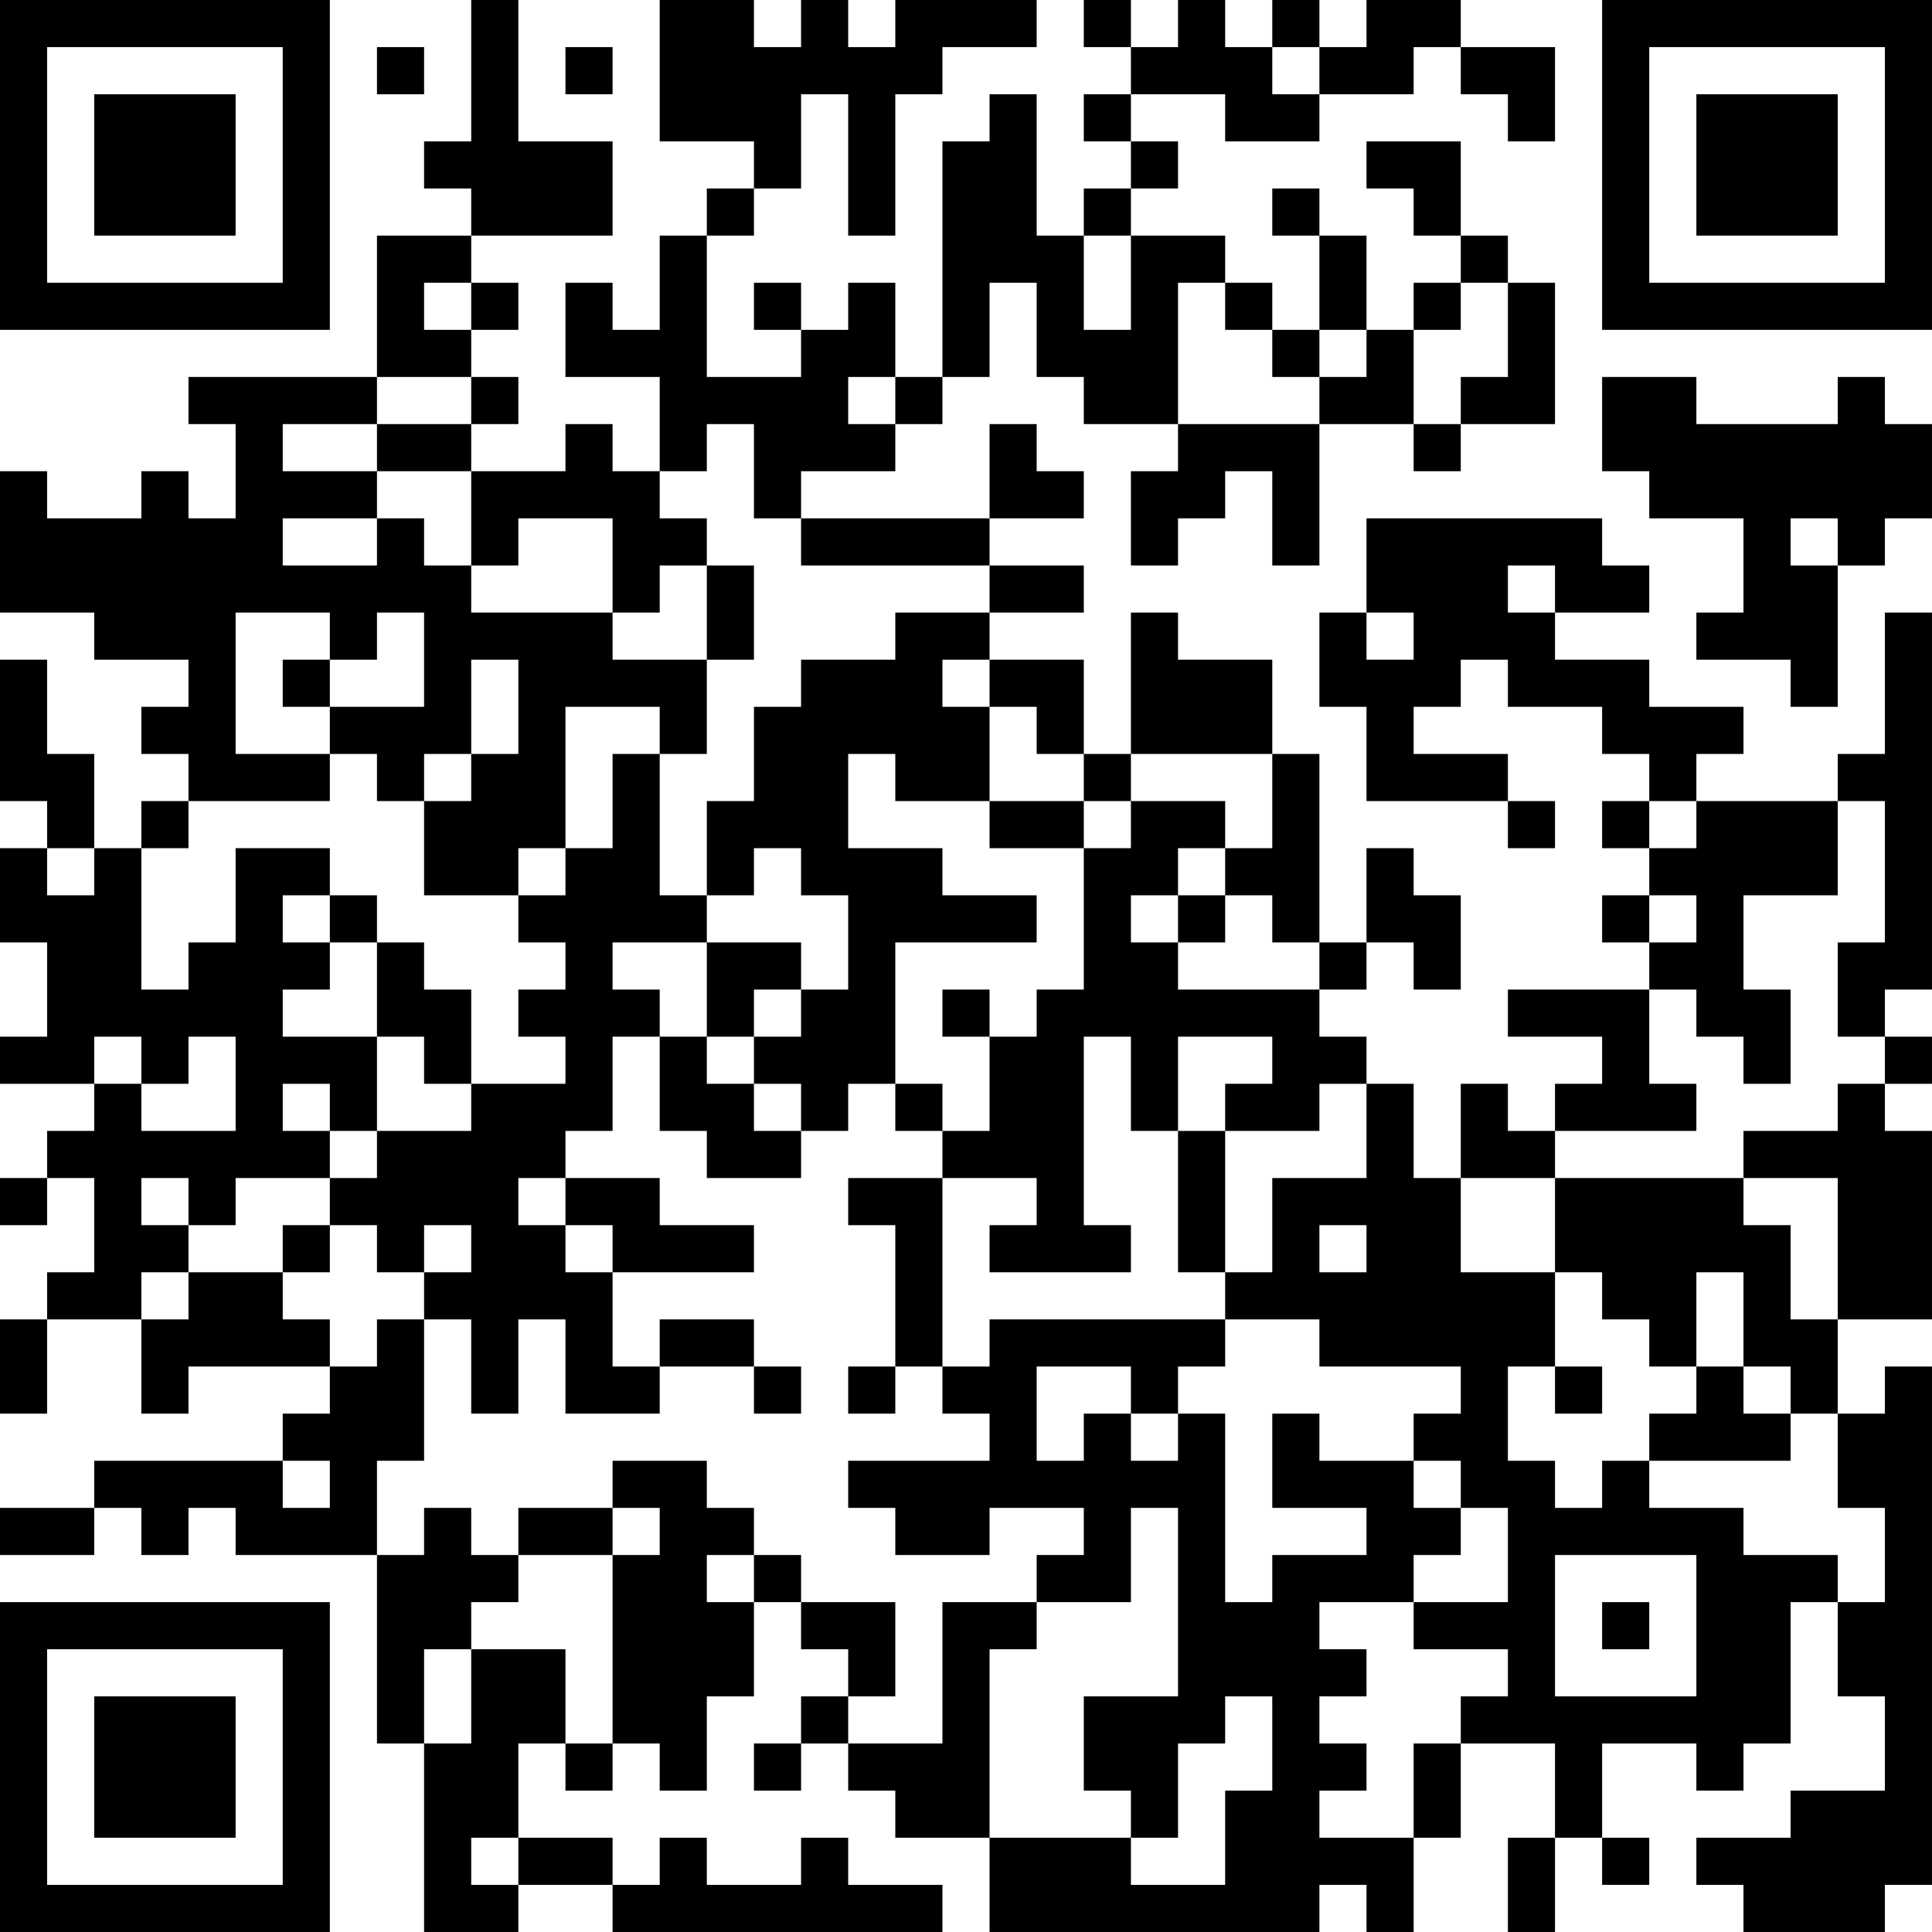 <?xml version="1.0" encoding="UTF-8"?>
<svg xmlns="http://www.w3.org/2000/svg" version="1.1" width="200" height="200" viewBox="0 0 200 200"><rect x="0" y="0" width="200" height="200" fill="#ffffff"/><g transform="scale(4.878)"><g transform="translate(0,0)"><path fill-rule="evenodd" d="M10 0L10 3L9 3L9 4L10 4L10 5L8 5L8 8L4 8L4 9L5 9L5 11L4 11L4 10L3 10L3 11L1 11L1 10L0 10L0 13L2 13L2 14L4 14L4 15L3 15L3 16L4 16L4 17L3 17L3 18L2 18L2 16L1 16L1 14L0 14L0 17L1 17L1 18L0 18L0 20L1 20L1 22L0 22L0 23L2 23L2 24L1 24L1 25L0 25L0 26L1 26L1 25L2 25L2 27L1 27L1 28L0 28L0 30L1 30L1 28L3 28L3 30L4 30L4 29L7 29L7 30L6 30L6 31L2 31L2 32L0 32L0 33L2 33L2 32L3 32L3 33L4 33L4 32L5 32L5 33L8 33L8 37L9 37L9 41L11 41L11 40L13 40L13 41L20 41L20 40L18 40L18 39L17 39L17 40L15 40L15 39L14 39L14 40L13 40L13 39L11 39L11 37L12 37L12 38L13 38L13 37L14 37L14 38L15 38L15 36L16 36L16 34L17 34L17 35L18 35L18 36L17 36L17 37L16 37L16 38L17 38L17 37L18 37L18 38L19 38L19 39L21 39L21 41L28 41L28 40L29 40L29 41L30 41L30 39L31 39L31 37L33 37L33 39L32 39L32 41L33 41L33 39L34 39L34 40L35 40L35 39L34 39L34 37L36 37L36 38L37 38L37 37L38 37L38 34L39 34L39 36L40 36L40 38L38 38L38 39L36 39L36 40L37 40L37 41L40 41L40 40L41 40L41 29L40 29L40 30L39 30L39 28L41 28L41 24L40 24L40 23L41 23L41 22L40 22L40 21L41 21L41 13L40 13L40 16L39 16L39 17L36 17L36 16L37 16L37 15L35 15L35 14L33 14L33 13L35 13L35 12L34 12L34 11L29 11L29 13L28 13L28 15L29 15L29 17L32 17L32 18L33 18L33 17L32 17L32 16L30 16L30 15L31 15L31 14L32 14L32 15L34 15L34 16L35 16L35 17L34 17L34 18L35 18L35 19L34 19L34 20L35 20L35 21L32 21L32 22L34 22L34 23L33 23L33 24L32 24L32 23L31 23L31 25L30 25L30 23L29 23L29 22L28 22L28 21L29 21L29 20L30 20L30 21L31 21L31 19L30 19L30 18L29 18L29 20L28 20L28 16L27 16L27 14L25 14L25 13L24 13L24 16L23 16L23 14L21 14L21 13L23 13L23 12L21 12L21 11L23 11L23 10L22 10L22 9L21 9L21 11L17 11L17 10L19 10L19 9L20 9L20 8L21 8L21 6L22 6L22 8L23 8L23 9L25 9L25 10L24 10L24 12L25 12L25 11L26 11L26 10L27 10L27 12L28 12L28 9L30 9L30 10L31 10L31 9L33 9L33 6L32 6L32 5L31 5L31 3L29 3L29 4L30 4L30 5L31 5L31 6L30 6L30 7L29 7L29 5L28 5L28 4L27 4L27 5L28 5L28 7L27 7L27 6L26 6L26 5L24 5L24 4L25 4L25 3L24 3L24 2L26 2L26 3L28 3L28 2L30 2L30 1L31 1L31 2L32 2L32 3L33 3L33 1L31 1L31 0L29 0L29 1L28 1L28 0L27 0L27 1L26 1L26 0L25 0L25 1L24 1L24 0L23 0L23 1L24 1L24 2L23 2L23 3L24 3L24 4L23 4L23 5L22 5L22 2L21 2L21 3L20 3L20 8L19 8L19 6L18 6L18 7L17 7L17 6L16 6L16 7L17 7L17 8L15 8L15 5L16 5L16 4L17 4L17 2L18 2L18 5L19 5L19 2L20 2L20 1L22 1L22 0L19 0L19 1L18 1L18 0L17 0L17 1L16 1L16 0L14 0L14 3L16 3L16 4L15 4L15 5L14 5L14 7L13 7L13 6L12 6L12 8L14 8L14 10L13 10L13 9L12 9L12 10L10 10L10 9L11 9L11 8L10 8L10 7L11 7L11 6L10 6L10 5L13 5L13 3L11 3L11 0ZM8 1L8 2L9 2L9 1ZM12 1L12 2L13 2L13 1ZM27 1L27 2L28 2L28 1ZM23 5L23 7L24 7L24 5ZM9 6L9 7L10 7L10 6ZM25 6L25 9L28 9L28 8L29 8L29 7L28 7L28 8L27 8L27 7L26 7L26 6ZM31 6L31 7L30 7L30 9L31 9L31 8L32 8L32 6ZM8 8L8 9L6 9L6 10L8 10L8 11L6 11L6 12L8 12L8 11L9 11L9 12L10 12L10 13L13 13L13 14L15 14L15 16L14 16L14 15L12 15L12 18L11 18L11 19L9 19L9 17L10 17L10 16L11 16L11 14L10 14L10 16L9 16L9 17L8 17L8 16L7 16L7 15L9 15L9 13L8 13L8 14L7 14L7 13L5 13L5 16L7 16L7 17L4 17L4 18L3 18L3 21L4 21L4 20L5 20L5 18L7 18L7 19L6 19L6 20L7 20L7 21L6 21L6 22L8 22L8 24L7 24L7 23L6 23L6 24L7 24L7 25L5 25L5 26L4 26L4 25L3 25L3 26L4 26L4 27L3 27L3 28L4 28L4 27L6 27L6 28L7 28L7 29L8 29L8 28L9 28L9 31L8 31L8 33L9 33L9 32L10 32L10 33L11 33L11 34L10 34L10 35L9 35L9 37L10 37L10 35L12 35L12 37L13 37L13 33L14 33L14 32L13 32L13 31L15 31L15 32L16 32L16 33L15 33L15 34L16 34L16 33L17 33L17 34L19 34L19 36L18 36L18 37L20 37L20 34L22 34L22 35L21 35L21 39L24 39L24 40L26 40L26 38L27 38L27 36L26 36L26 37L25 37L25 39L24 39L24 38L23 38L23 36L25 36L25 32L24 32L24 34L22 34L22 33L23 33L23 32L21 32L21 33L19 33L19 32L18 32L18 31L21 31L21 30L20 30L20 29L21 29L21 28L26 28L26 29L25 29L25 30L24 30L24 29L22 29L22 31L23 31L23 30L24 30L24 31L25 31L25 30L26 30L26 34L27 34L27 33L29 33L29 32L27 32L27 30L28 30L28 31L30 31L30 32L31 32L31 33L30 33L30 34L28 34L28 35L29 35L29 36L28 36L28 37L29 37L29 38L28 38L28 39L30 39L30 37L31 37L31 36L32 36L32 35L30 35L30 34L32 34L32 32L31 32L31 31L30 31L30 30L31 30L31 29L28 29L28 28L26 28L26 27L27 27L27 25L29 25L29 23L28 23L28 24L26 24L26 23L27 23L27 22L25 22L25 24L24 24L24 22L23 22L23 26L24 26L24 27L21 27L21 26L22 26L22 25L20 25L20 24L21 24L21 22L22 22L22 21L23 21L23 18L24 18L24 17L26 17L26 18L25 18L25 19L24 19L24 20L25 20L25 21L28 21L28 20L27 20L27 19L26 19L26 18L27 18L27 16L24 16L24 17L23 17L23 16L22 16L22 15L21 15L21 14L20 14L20 15L21 15L21 17L19 17L19 16L18 16L18 18L20 18L20 19L22 19L22 20L19 20L19 23L18 23L18 24L17 24L17 23L16 23L16 22L17 22L17 21L18 21L18 19L17 19L17 18L16 18L16 19L15 19L15 17L16 17L16 15L17 15L17 14L19 14L19 13L21 13L21 12L17 12L17 11L16 11L16 9L15 9L15 10L14 10L14 11L15 11L15 12L14 12L14 13L13 13L13 11L11 11L11 12L10 12L10 10L8 10L8 9L10 9L10 8ZM18 8L18 9L19 9L19 8ZM34 8L34 10L35 10L35 11L37 11L37 13L36 13L36 14L38 14L38 15L39 15L39 12L40 12L40 11L41 11L41 9L40 9L40 8L39 8L39 9L36 9L36 8ZM38 11L38 12L39 12L39 11ZM15 12L15 14L16 14L16 12ZM32 12L32 13L33 13L33 12ZM29 13L29 14L30 14L30 13ZM6 14L6 15L7 15L7 14ZM13 16L13 18L12 18L12 19L11 19L11 20L12 20L12 21L11 21L11 22L12 22L12 23L10 23L10 21L9 21L9 20L8 20L8 19L7 19L7 20L8 20L8 22L9 22L9 23L10 23L10 24L8 24L8 25L7 25L7 26L6 26L6 27L7 27L7 26L8 26L8 27L9 27L9 28L10 28L10 30L11 30L11 28L12 28L12 30L14 30L14 29L16 29L16 30L17 30L17 29L16 29L16 28L14 28L14 29L13 29L13 27L16 27L16 26L14 26L14 25L12 25L12 24L13 24L13 22L14 22L14 24L15 24L15 25L17 25L17 24L16 24L16 23L15 23L15 22L16 22L16 21L17 21L17 20L15 20L15 19L14 19L14 16ZM21 17L21 18L23 18L23 17ZM35 17L35 18L36 18L36 17ZM39 17L39 19L37 19L37 21L38 21L38 23L37 23L37 22L36 22L36 21L35 21L35 23L36 23L36 24L33 24L33 25L31 25L31 27L33 27L33 29L32 29L32 31L33 31L33 32L34 32L34 31L35 31L35 32L37 32L37 33L39 33L39 34L40 34L40 32L39 32L39 30L38 30L38 29L37 29L37 27L36 27L36 29L35 29L35 28L34 28L34 27L33 27L33 25L37 25L37 26L38 26L38 28L39 28L39 25L37 25L37 24L39 24L39 23L40 23L40 22L39 22L39 20L40 20L40 17ZM1 18L1 19L2 19L2 18ZM25 19L25 20L26 20L26 19ZM35 19L35 20L36 20L36 19ZM13 20L13 21L14 21L14 22L15 22L15 20ZM20 21L20 22L21 22L21 21ZM2 22L2 23L3 23L3 24L5 24L5 22L4 22L4 23L3 23L3 22ZM19 23L19 24L20 24L20 23ZM25 24L25 27L26 27L26 24ZM11 25L11 26L12 26L12 27L13 27L13 26L12 26L12 25ZM18 25L18 26L19 26L19 29L18 29L18 30L19 30L19 29L20 29L20 25ZM9 26L9 27L10 27L10 26ZM28 26L28 27L29 27L29 26ZM33 29L33 30L34 30L34 29ZM36 29L36 30L35 30L35 31L38 31L38 30L37 30L37 29ZM6 31L6 32L7 32L7 31ZM11 32L11 33L13 33L13 32ZM33 33L33 36L36 36L36 33ZM34 34L34 35L35 35L35 34ZM10 39L10 40L11 40L11 39ZM0 0L0 7L7 7L7 0ZM1 1L1 6L6 6L6 1ZM2 2L2 5L5 5L5 2ZM34 0L34 7L41 7L41 0ZM35 1L35 6L40 6L40 1ZM36 2L36 5L39 5L39 2ZM0 34L0 41L7 41L7 34ZM1 35L1 40L6 40L6 35ZM2 36L2 39L5 39L5 36Z" fill="#000000"/></g></g></svg>
